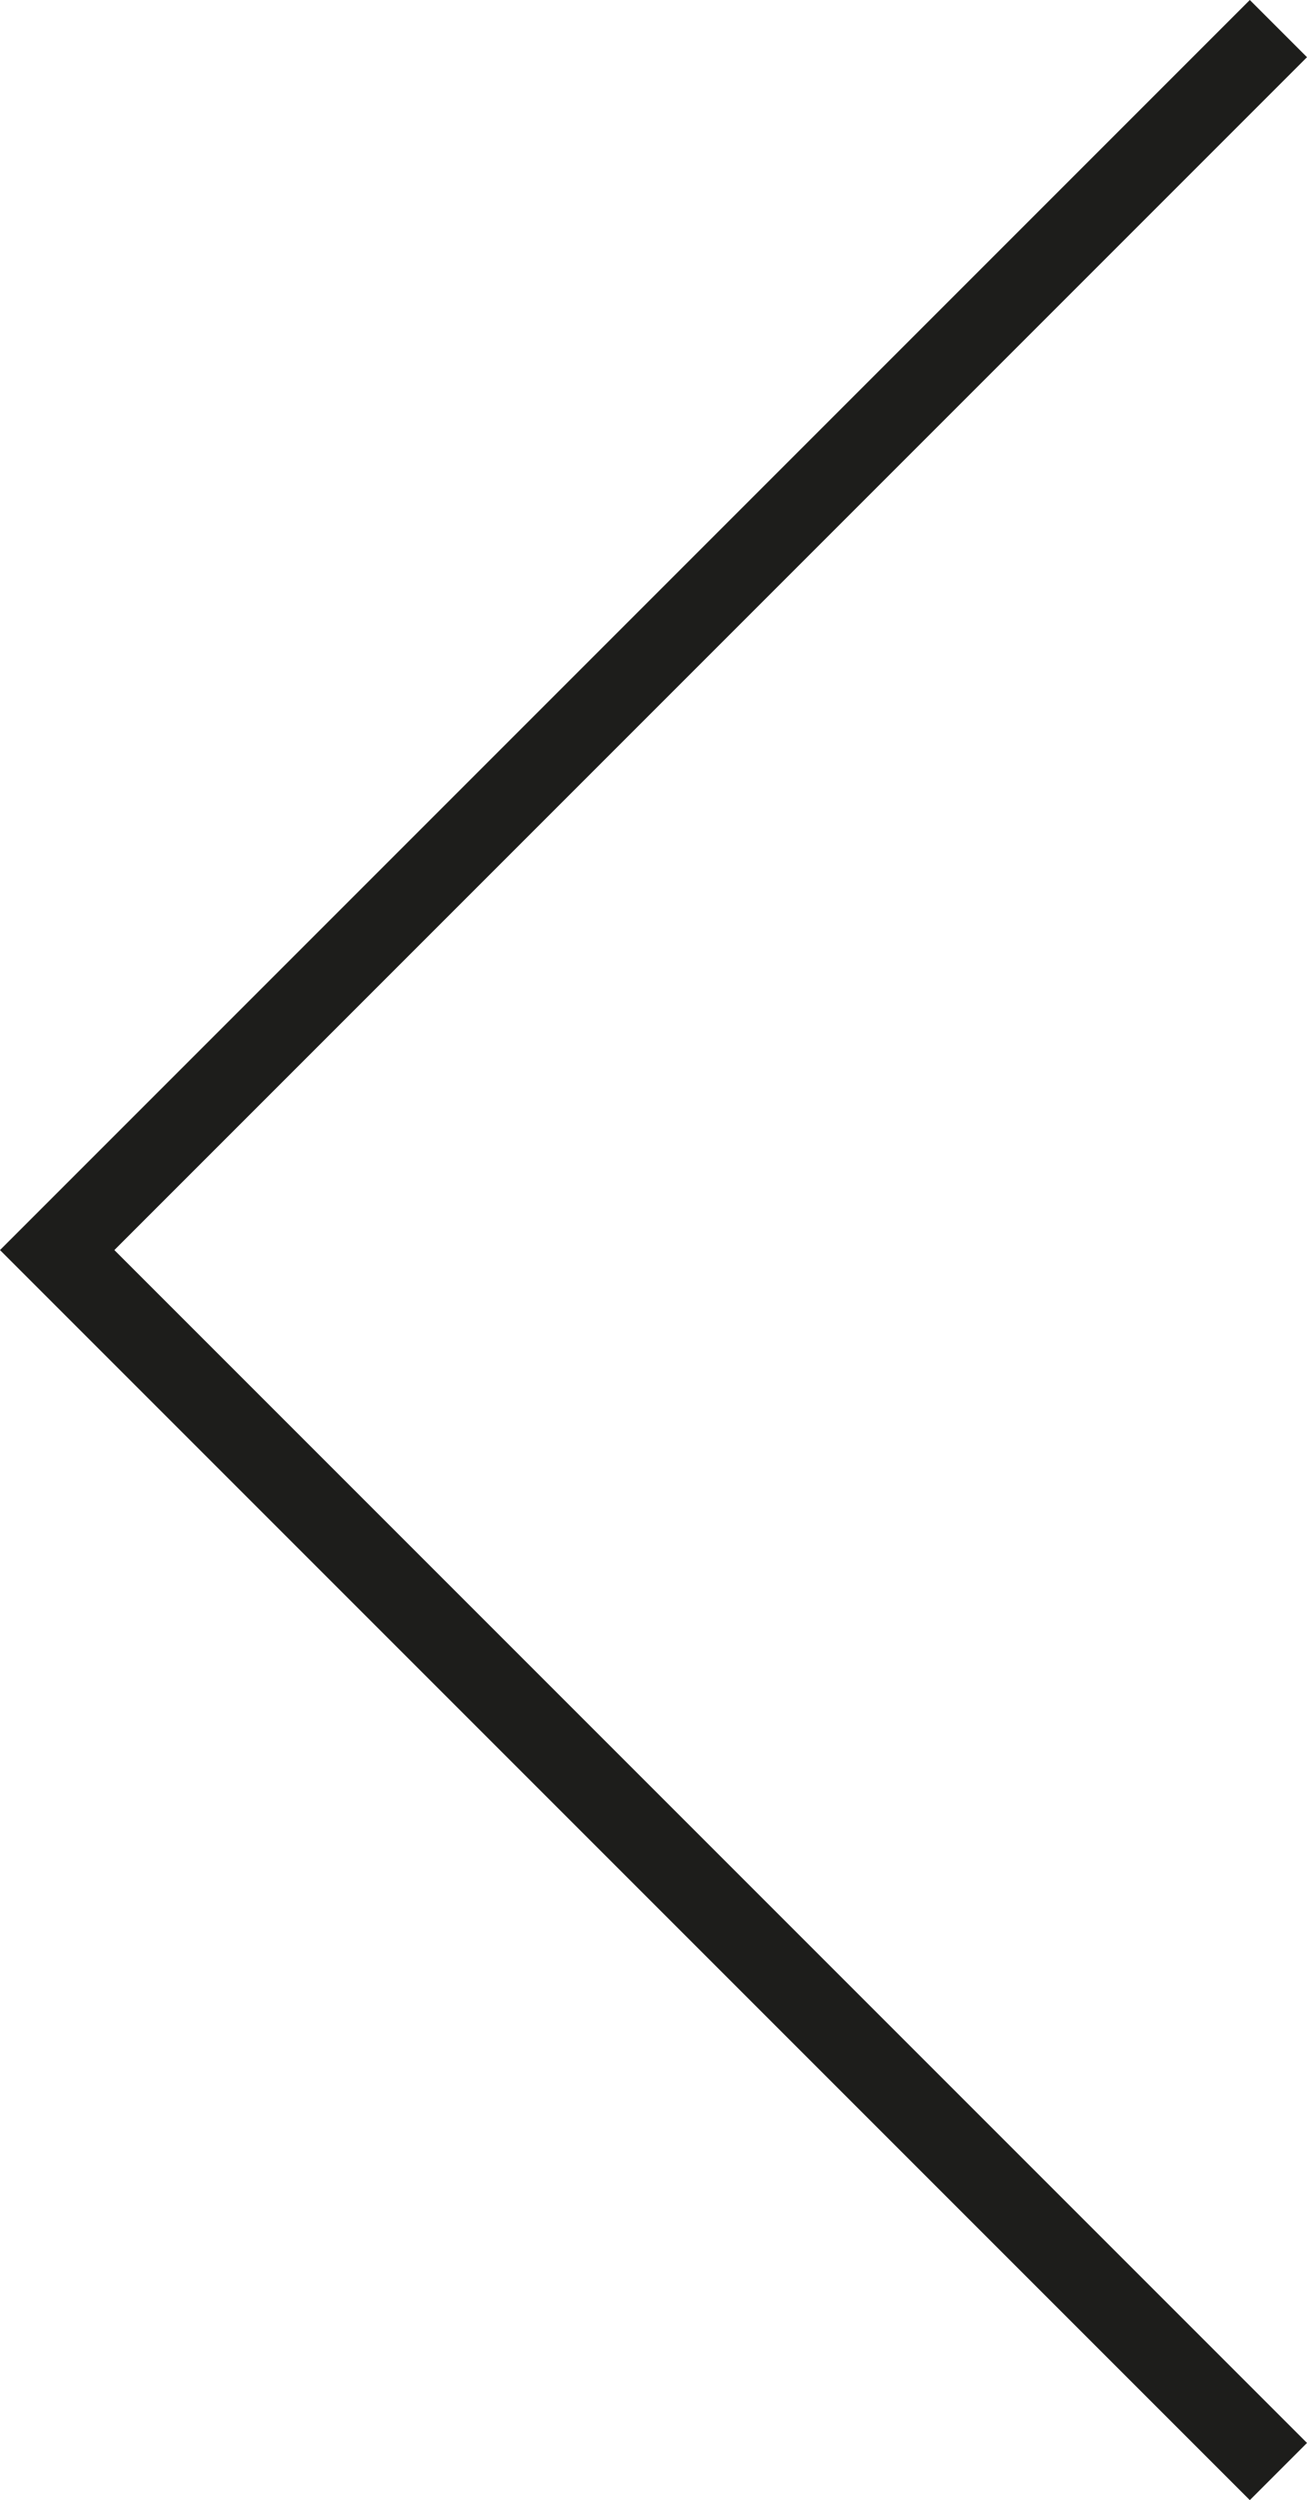 <?xml version="1.0" encoding="utf-8"?>
<!-- Generator: Adobe Illustrator 26.3.1, SVG Export Plug-In . SVG Version: 6.00 Build 0)  -->
<svg version="1.1" id="Layer_1" xmlns="http://www.w3.org/2000/svg" xmlns:xlink="http://www.w3.org/1999/xlink" x="0px" y="0px"
	 width="16px" height="30.6px" viewBox="0 0 16 30.6" style="enable-background:new 0 0 16 30.6;" xml:space="preserve">
<style type="text/css">
	.st0{fill:#1D1D1B;}
</style>
<g>
	<polygon class="st0" points="15.3,30.6 0,15.3 15.3,0 16,0.7 1.4,15.3 16,29.9 	"/>
</g>
</svg>
